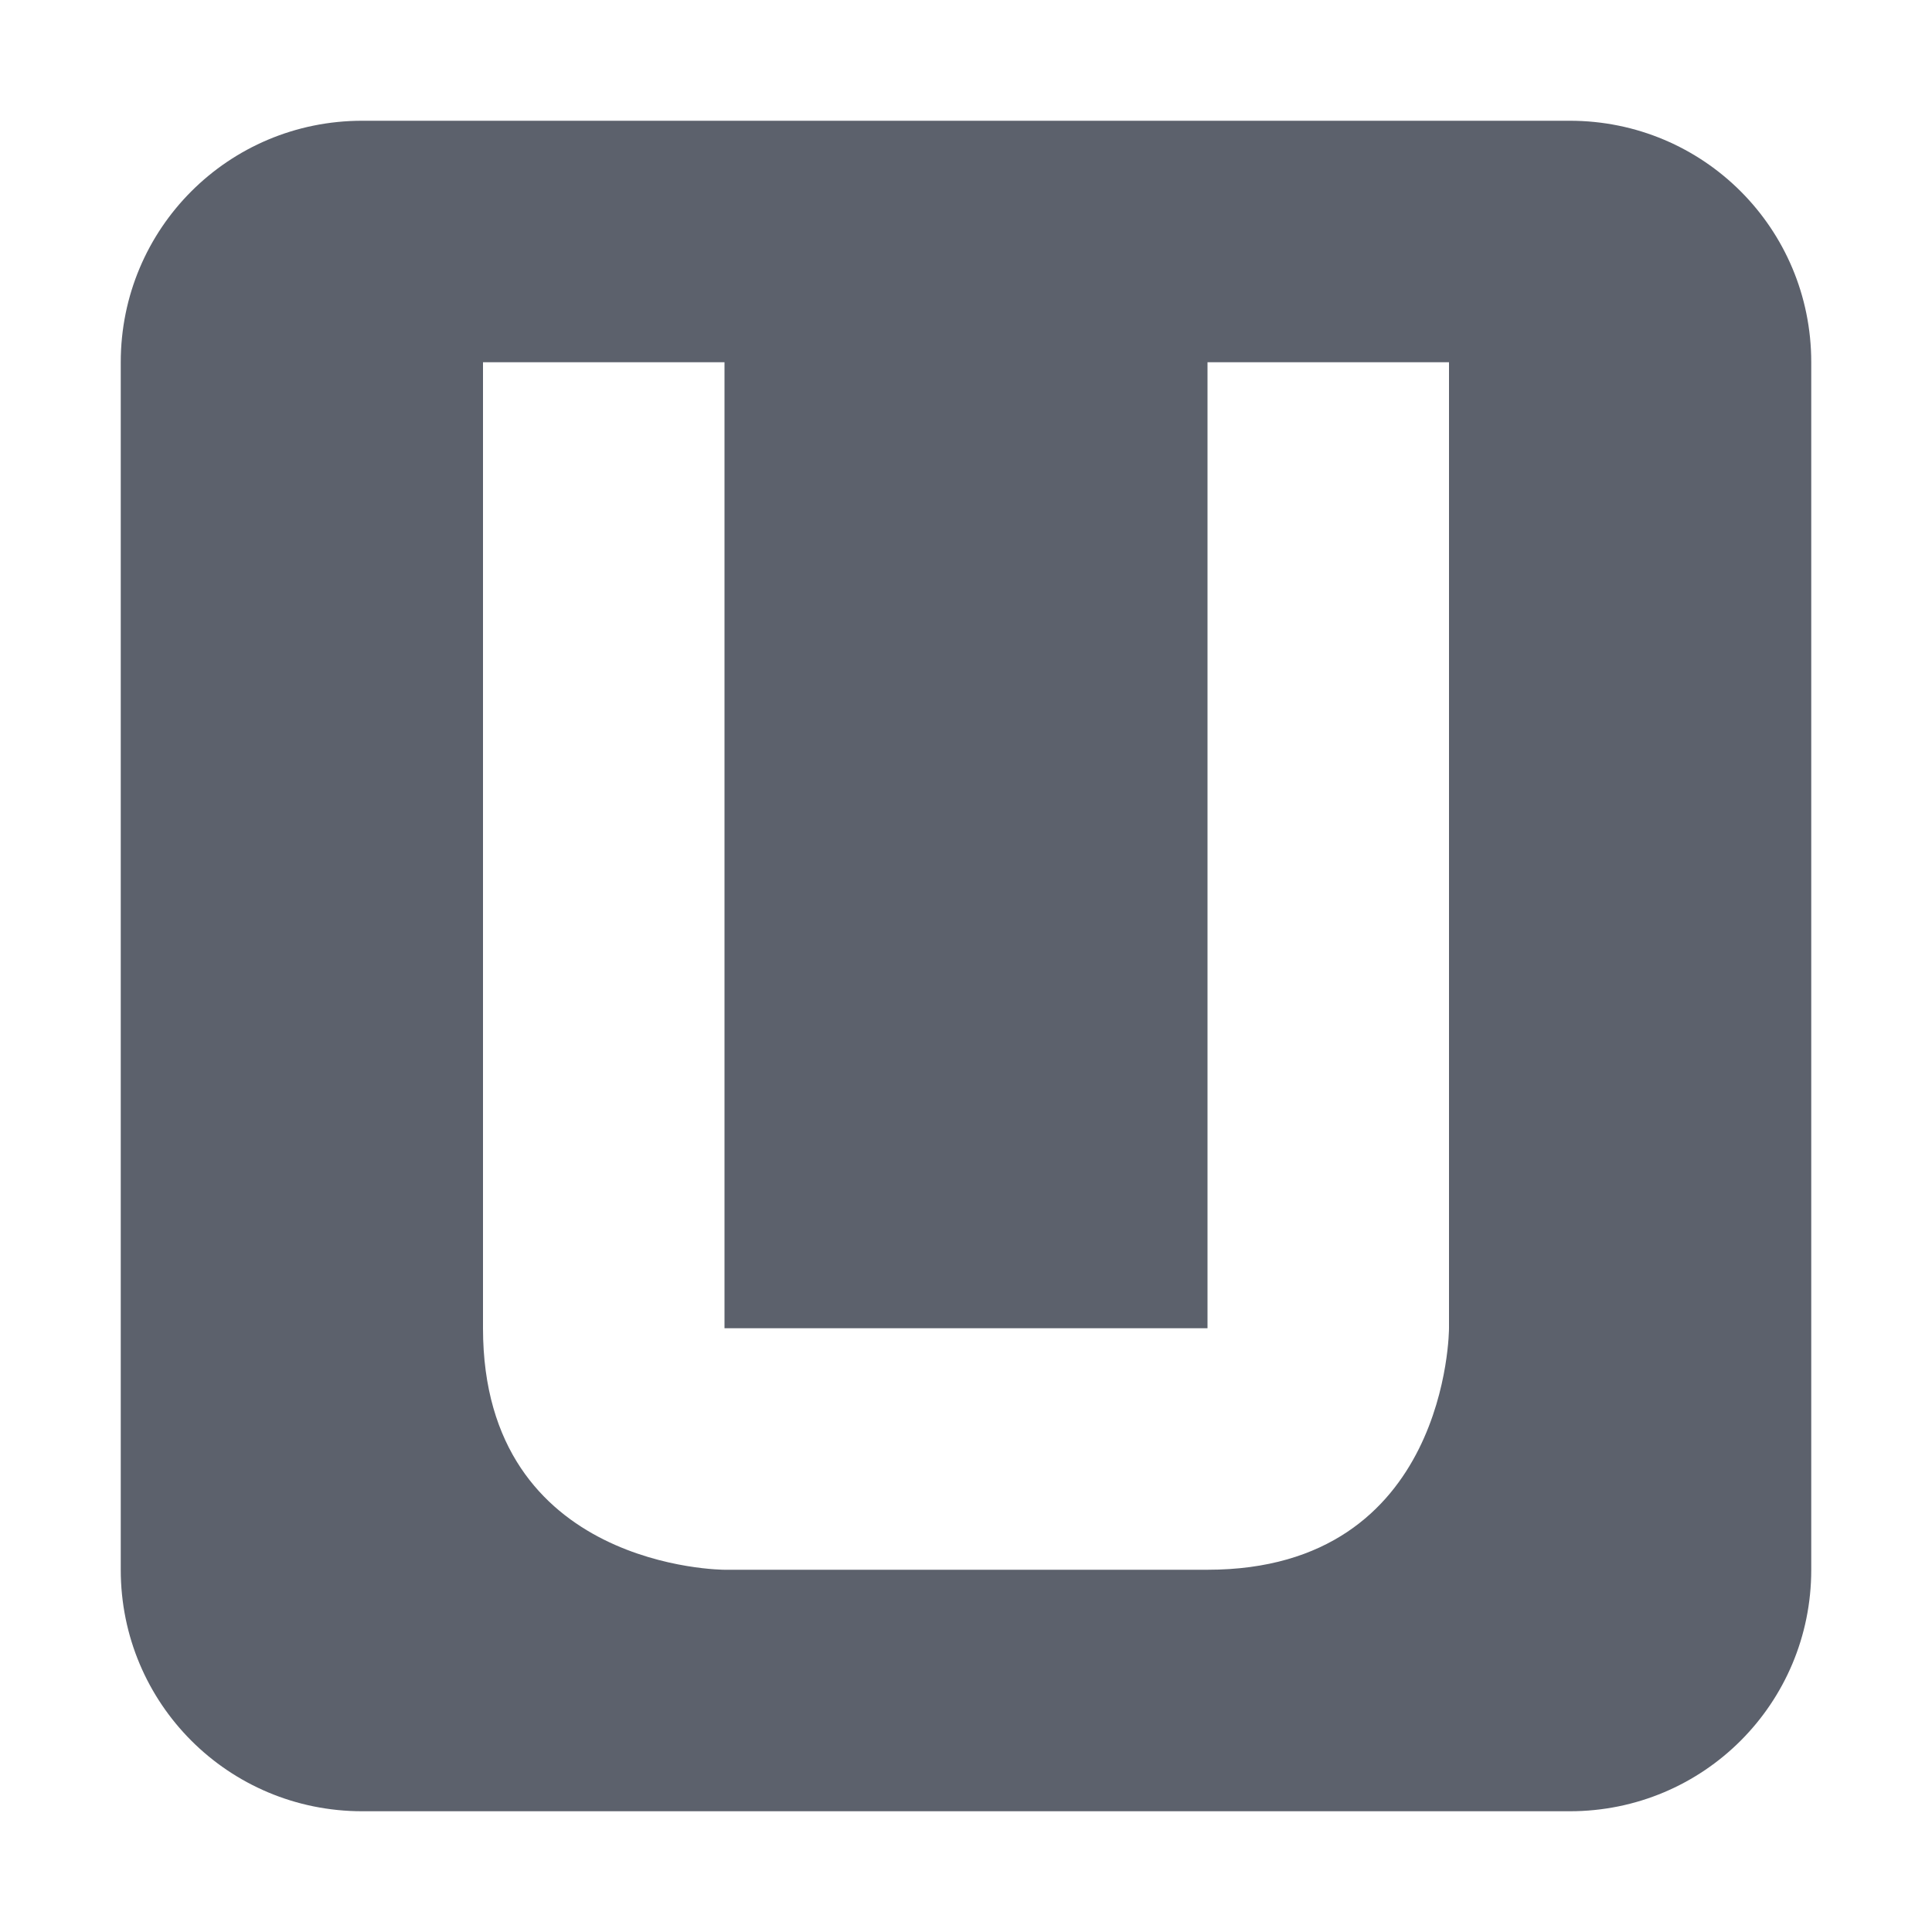 <svg height="16" width="16" xmlns="http://www.w3.org/2000/svg"><path d="m3 1c-1.108 0-2 .892-2 2v10c0 1.108.892 2 2 2h10c1.108 0 2-.892 2-2v-10c0-1.108-.892-2-2-2zm1 2h2v8h4v-8h2v8s0 2-2 2h-4s-2 0-2-2z" fill="#5c616c"/></svg>